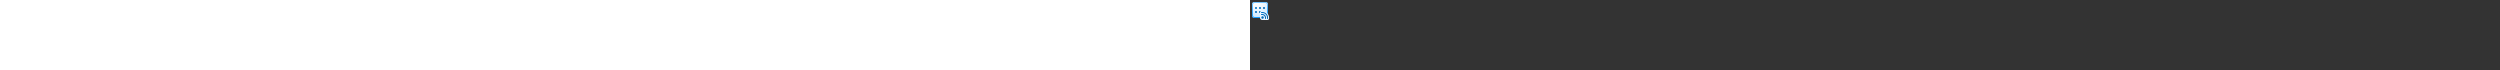 <?xml version="1.0" encoding="utf-8"?><svg xmlns="http://www.w3.org/2000/svg" width="100%" height="70" fill="currentColor" preserveAspectRatio="xMidYMid meet"><rect width="100%" height="100%" fill="#333333" stroke="none"/><g clip-path="url(#icon-9eb9bbeb21f34088__icon-a711d24b5b0b50bd__a)"><mask id="icon-c30896b88704a568__icon-2274a3ec9dfc7ad7__b" width="20" height="20" x="0" y="0" maskUnits="userSpaceOnUse" style="mask-type:luminance"><path fill="#FFFFFF" d="M20 0H0v20h20V0Z" /></mask><g mask="url(#icon-c30896b88704a568__icon-2274a3ec9dfc7ad7__b)"><path fill="url(#icon-fef47c7e88afbf85__icon-c8cf5c9bcb1c8c3c__c)" d="M2 4.5A2.5 2.5 0 0 1 4.5 2h11A2.5 2.5 0 0 1 18 4.5v11a2.5 2.5 0 0 1-2.5 2.5h-11A2.5 2.5 0 0 1 2 15.5v-11Z" /><path fill="url(#icon-525b1303596f1f1b__icon-d7a0ecc4fd18ef2d__d)" fill-opacity=".2" d="M2 4.5A2.5 2.5 0 0 1 4.5 2h11A2.5 2.5 0 0 1 18 4.5v11a2.5 2.5 0 0 1-2.5 2.5h-11A2.5 2.5 0 0 1 2 15.5v-11Z" /><path fill="url(#icon-bb0a391e3b2c2efe__icon-559bfc1ccc453bbd__e)" fill-rule="evenodd" d="M15.5 3h-11A1.5 1.5 0 0 0 3 4.5v11A1.5 1.5 0 0 0 4.5 17h11a1.5 1.5 0 0 0 1.5-1.5v-11A1.5 1.5 0 0 0 15.5 3Zm-11-1A2.5 2.5 0 0 0 2 4.5v11A2.5 2.5 0 0 0 4.5 18h11a2.5 2.5 0 0 0 2.5-2.5v-11A2.5 2.5 0 0 0 15.5 2h-11Z" clip-rule="evenodd" /><path fill="url(#icon-ffd60aa88cc280d6__icon-de4ca4e85090c7ec__f)" d="M6 9a1 1 0 1 0 0-2 1 1 0 0 0 0 2Z" /><path fill="url(#icon-56ce087e7d1f4b43__icon-ec3fa091e5c8a5b3__g)" d="M10 9a1 1 0 1 0 0-2 1 1 0 0 0 0 2Z" /><path fill="url(#icon-dce3fe034af46fce__icon-b495d86ba09c4e04__h)" d="M15 8a1 1 0 1 1-2 0 1 1 0 0 1 2 0Z" /><path fill="url(#icon-c56f55f78fe76b95__icon-6cf7225c4012b15d__i)" d="M10 13a1 1 0 1 0 0-2 1 1 0 0 0 0 2Z" /><path fill="url(#icon-8966f191de1b0a62__icon-988c3a9504c4b9fe__j)" d="M7 12a1 1 0 1 1-2 0 1 1 0 0 1 2 0Z" /><path fill="#E9F5FF" d="M17.815 19.962a1.5 1.5 0 0 0 1.182-1.233c.06-.371.063-.67.063-.949a6.781 6.781 0 0 0-7.797-6.701 1.5 1.5 0 0 0-1.261 1.415H10v5.2A2.306 2.306 0 0 0 12.306 20h5.226c.102 0 .197-.013.283-.038Z" /><path fill="url(#icon-a50e71670639fa4d__icon-581026147f8c089b__k)" d="M12.28 13a4.44 4.44 0 0 0-.7.054.5.5 0 1 1-.159-.988 5.781 5.781 0 0 1 6.639 5.714c0 .266-.004.5-.05.791a.5.5 0 0 1-.988-.158c.014-.086.023-.166.028-.247.006-.08.008-.16.01-.251v-.135A4.781 4.781 0 0 0 12.28 13Z" /><path fill="url(#icon-d90f276374655cc5__icon-11afbb1abfc10969__l)" d="M12.12 14.97c-.179 0-.356.017-.522.05a.5.5 0 1 1-.196-.98c.234-.047.477-.07.718-.07a3.919 3.919 0 0 1 3.864 4.588.5.5 0 1 1-.988-.156 5.13 5.13 0 0 0 .03-.228 3.248 3.248 0 0 0 .014-.284 2.919 2.919 0 0 0-2.92-2.92Z" /><path fill="url(#icon-6d13f2cd78207b1d__icon-04629523b9a070bf__m)" d="M13.8 17.5a1.25 1.25 0 1 1-2.5 0 1.25 1.25 0 0 1 2.5 0Z" /></g></g><defs><linearGradient id="icon-fef47c7e88afbf85__icon-c8cf5c9bcb1c8c3c__c" x1="6.444" x2="8.468" y1="2" y2="18.192" gradientUnits="userSpaceOnUse"><stop stop-color="#FFFFFF" /><stop offset="1" stop-color="#D7EEFF" /></linearGradient><linearGradient id="icon-bb0a391e3b2c2efe__icon-559bfc1ccc453bbd__e" x1="7.167" x2="9.321" y1="2" y2="18.157" gradientUnits="userSpaceOnUse"><stop stop-color="#77C5FF" /><stop offset="1" stop-color="#119AFF" /></linearGradient><linearGradient id="icon-ffd60aa88cc280d6__icon-de4ca4e85090c7ec__f" x1="5" x2="10.294" y1="7" y2="15.823" gradientUnits="userSpaceOnUse"><stop stop-color="#0076CE" /><stop offset="1" stop-color="#005DA2" /></linearGradient><linearGradient id="icon-56ce087e7d1f4b43__icon-ec3fa091e5c8a5b3__g" x1="5" x2="10.294" y1="7" y2="15.823" gradientUnits="userSpaceOnUse"><stop stop-color="#0076CE" /><stop offset="1" stop-color="#005DA2" /></linearGradient><linearGradient id="icon-dce3fe034af46fce__icon-b495d86ba09c4e04__h" x1="5" x2="10.294" y1="7" y2="15.823" gradientUnits="userSpaceOnUse"><stop stop-color="#0076CE" /><stop offset="1" stop-color="#005DA2" /></linearGradient><linearGradient id="icon-c56f55f78fe76b95__icon-6cf7225c4012b15d__i" x1="5" x2="10.294" y1="7" y2="15.823" gradientUnits="userSpaceOnUse"><stop stop-color="#0076CE" /><stop offset="1" stop-color="#005DA2" /></linearGradient><linearGradient id="icon-8966f191de1b0a62__icon-988c3a9504c4b9fe__j" x1="5" x2="10.294" y1="7" y2="15.823" gradientUnits="userSpaceOnUse"><stop stop-color="#0076CE" /><stop offset="1" stop-color="#005DA2" /></linearGradient><linearGradient id="icon-a50e71670639fa4d__icon-581026147f8c089b__k" x1="11" x2="17.992" y1="12" y2="19.06" gradientUnits="userSpaceOnUse"><stop stop-color="#0076CE" /><stop offset="1" stop-color="#005DA2" /></linearGradient><linearGradient id="icon-d90f276374655cc5__icon-11afbb1abfc10969__l" x1="11" x2="17.992" y1="12" y2="19.06" gradientUnits="userSpaceOnUse"><stop stop-color="#0076CE" /><stop offset="1" stop-color="#005DA2" /></linearGradient><linearGradient id="icon-6d13f2cd78207b1d__icon-04629523b9a070bf__m" x1="11" x2="17.992" y1="12" y2="19.06" gradientUnits="userSpaceOnUse"><stop stop-color="#0076CE" /><stop offset="1" stop-color="#005DA2" /></linearGradient><radialGradient id="icon-525b1303596f1f1b__icon-d7a0ecc4fd18ef2d__d" cx="0" cy="0" r="1" gradientTransform="rotate(56.31 -2.206 9.727) scale(15.223 13.174)" gradientUnits="userSpaceOnUse"><stop offset=".177" stop-color="#FFFFFF" /><stop offset="1" stop-color="#71C2FF" /></radialGradient><clipPath id="icon-9eb9bbeb21f34088__icon-a711d24b5b0b50bd__a"><path fill="#FFFFFF" d="M0 0h20v20H0z" /></clipPath></defs></svg>